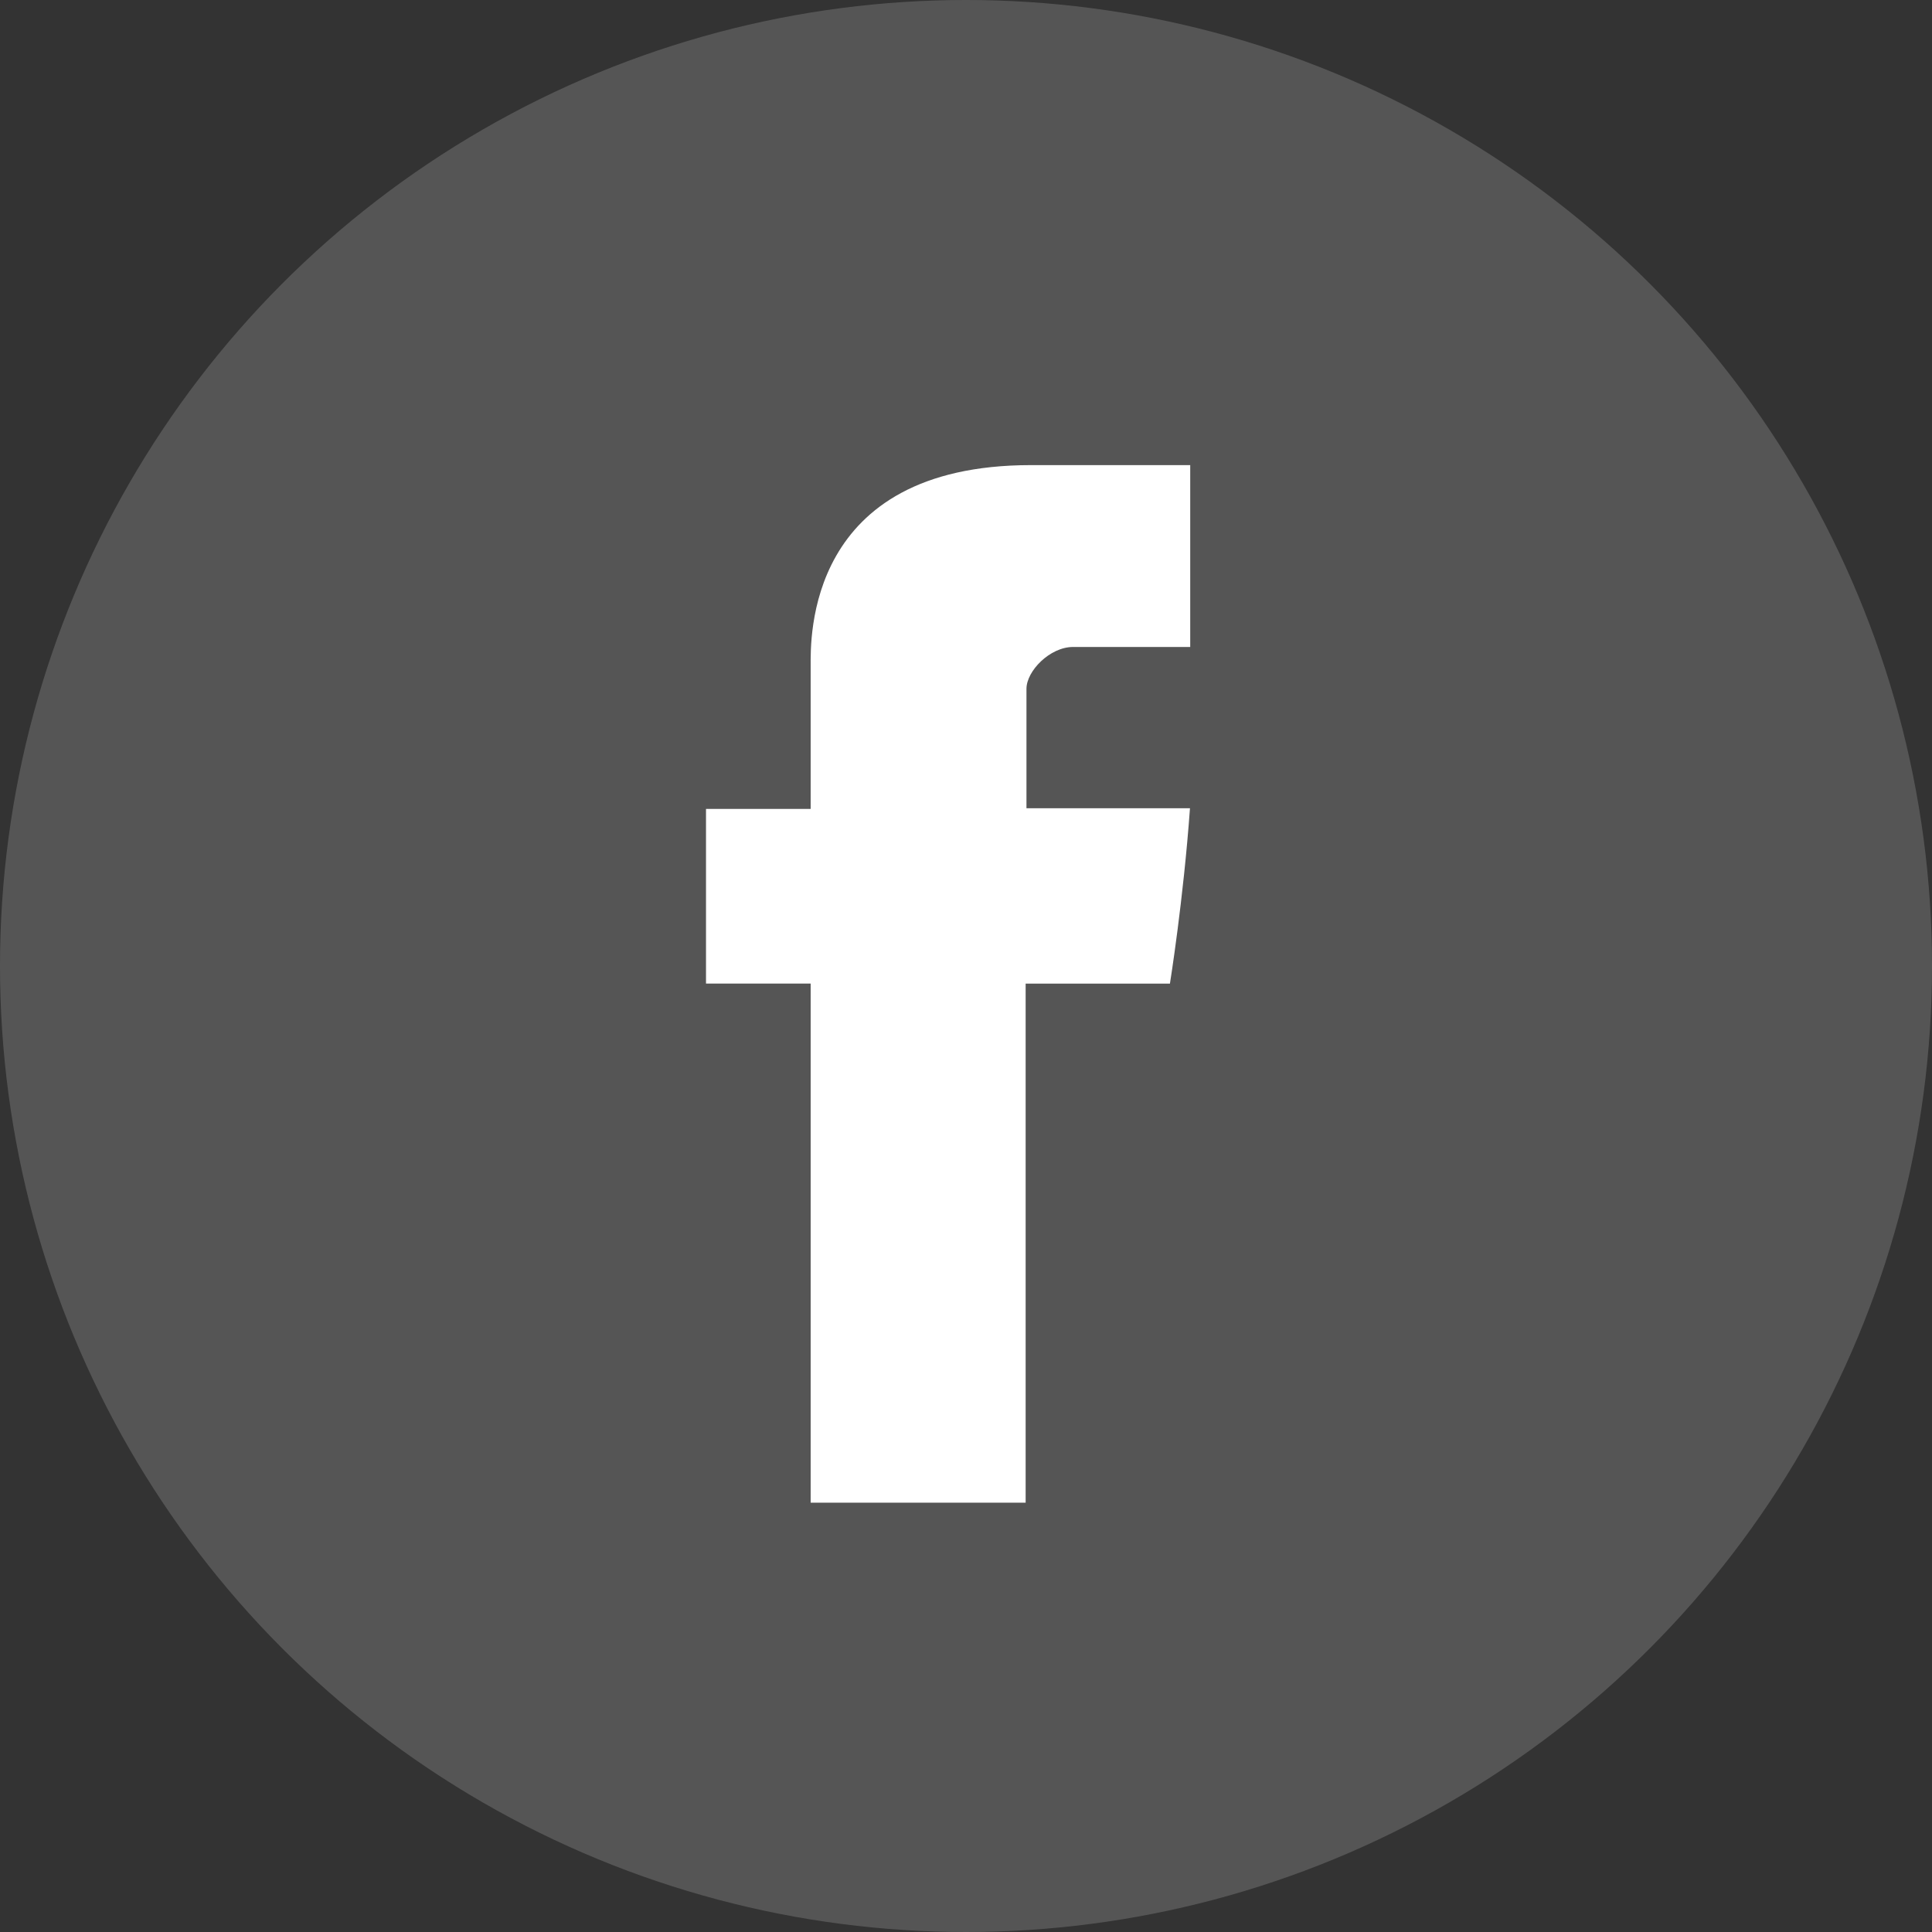 <svg width="54" height="54" viewBox="0 0 54 54" fill="none" xmlns="http://www.w3.org/2000/svg">
<rect x="0" y="0" width="54" height="54" fill="#333333" stroke="none"/>
<circle cx="27" cy="27" r="27" fill="white" fill-opacity="0.17"/>
<path d="M22.658 18.616C22.658 19.347 22.658 22.609 22.658 22.609H19.733V27.491H22.658V42H28.667V27.492H32.7C32.7 27.492 33.077 25.151 33.26 22.591C32.736 22.591 28.69 22.591 28.69 22.591C28.69 22.591 28.69 19.751 28.69 19.253C28.69 18.754 29.345 18.083 29.993 18.083C30.639 18.083 32.003 18.083 33.267 18.083C33.267 17.418 33.267 15.121 33.267 13C31.58 13 29.661 13 28.815 13C22.51 13 22.658 17.887 22.658 18.616Z" fill="white"/>
</svg>
